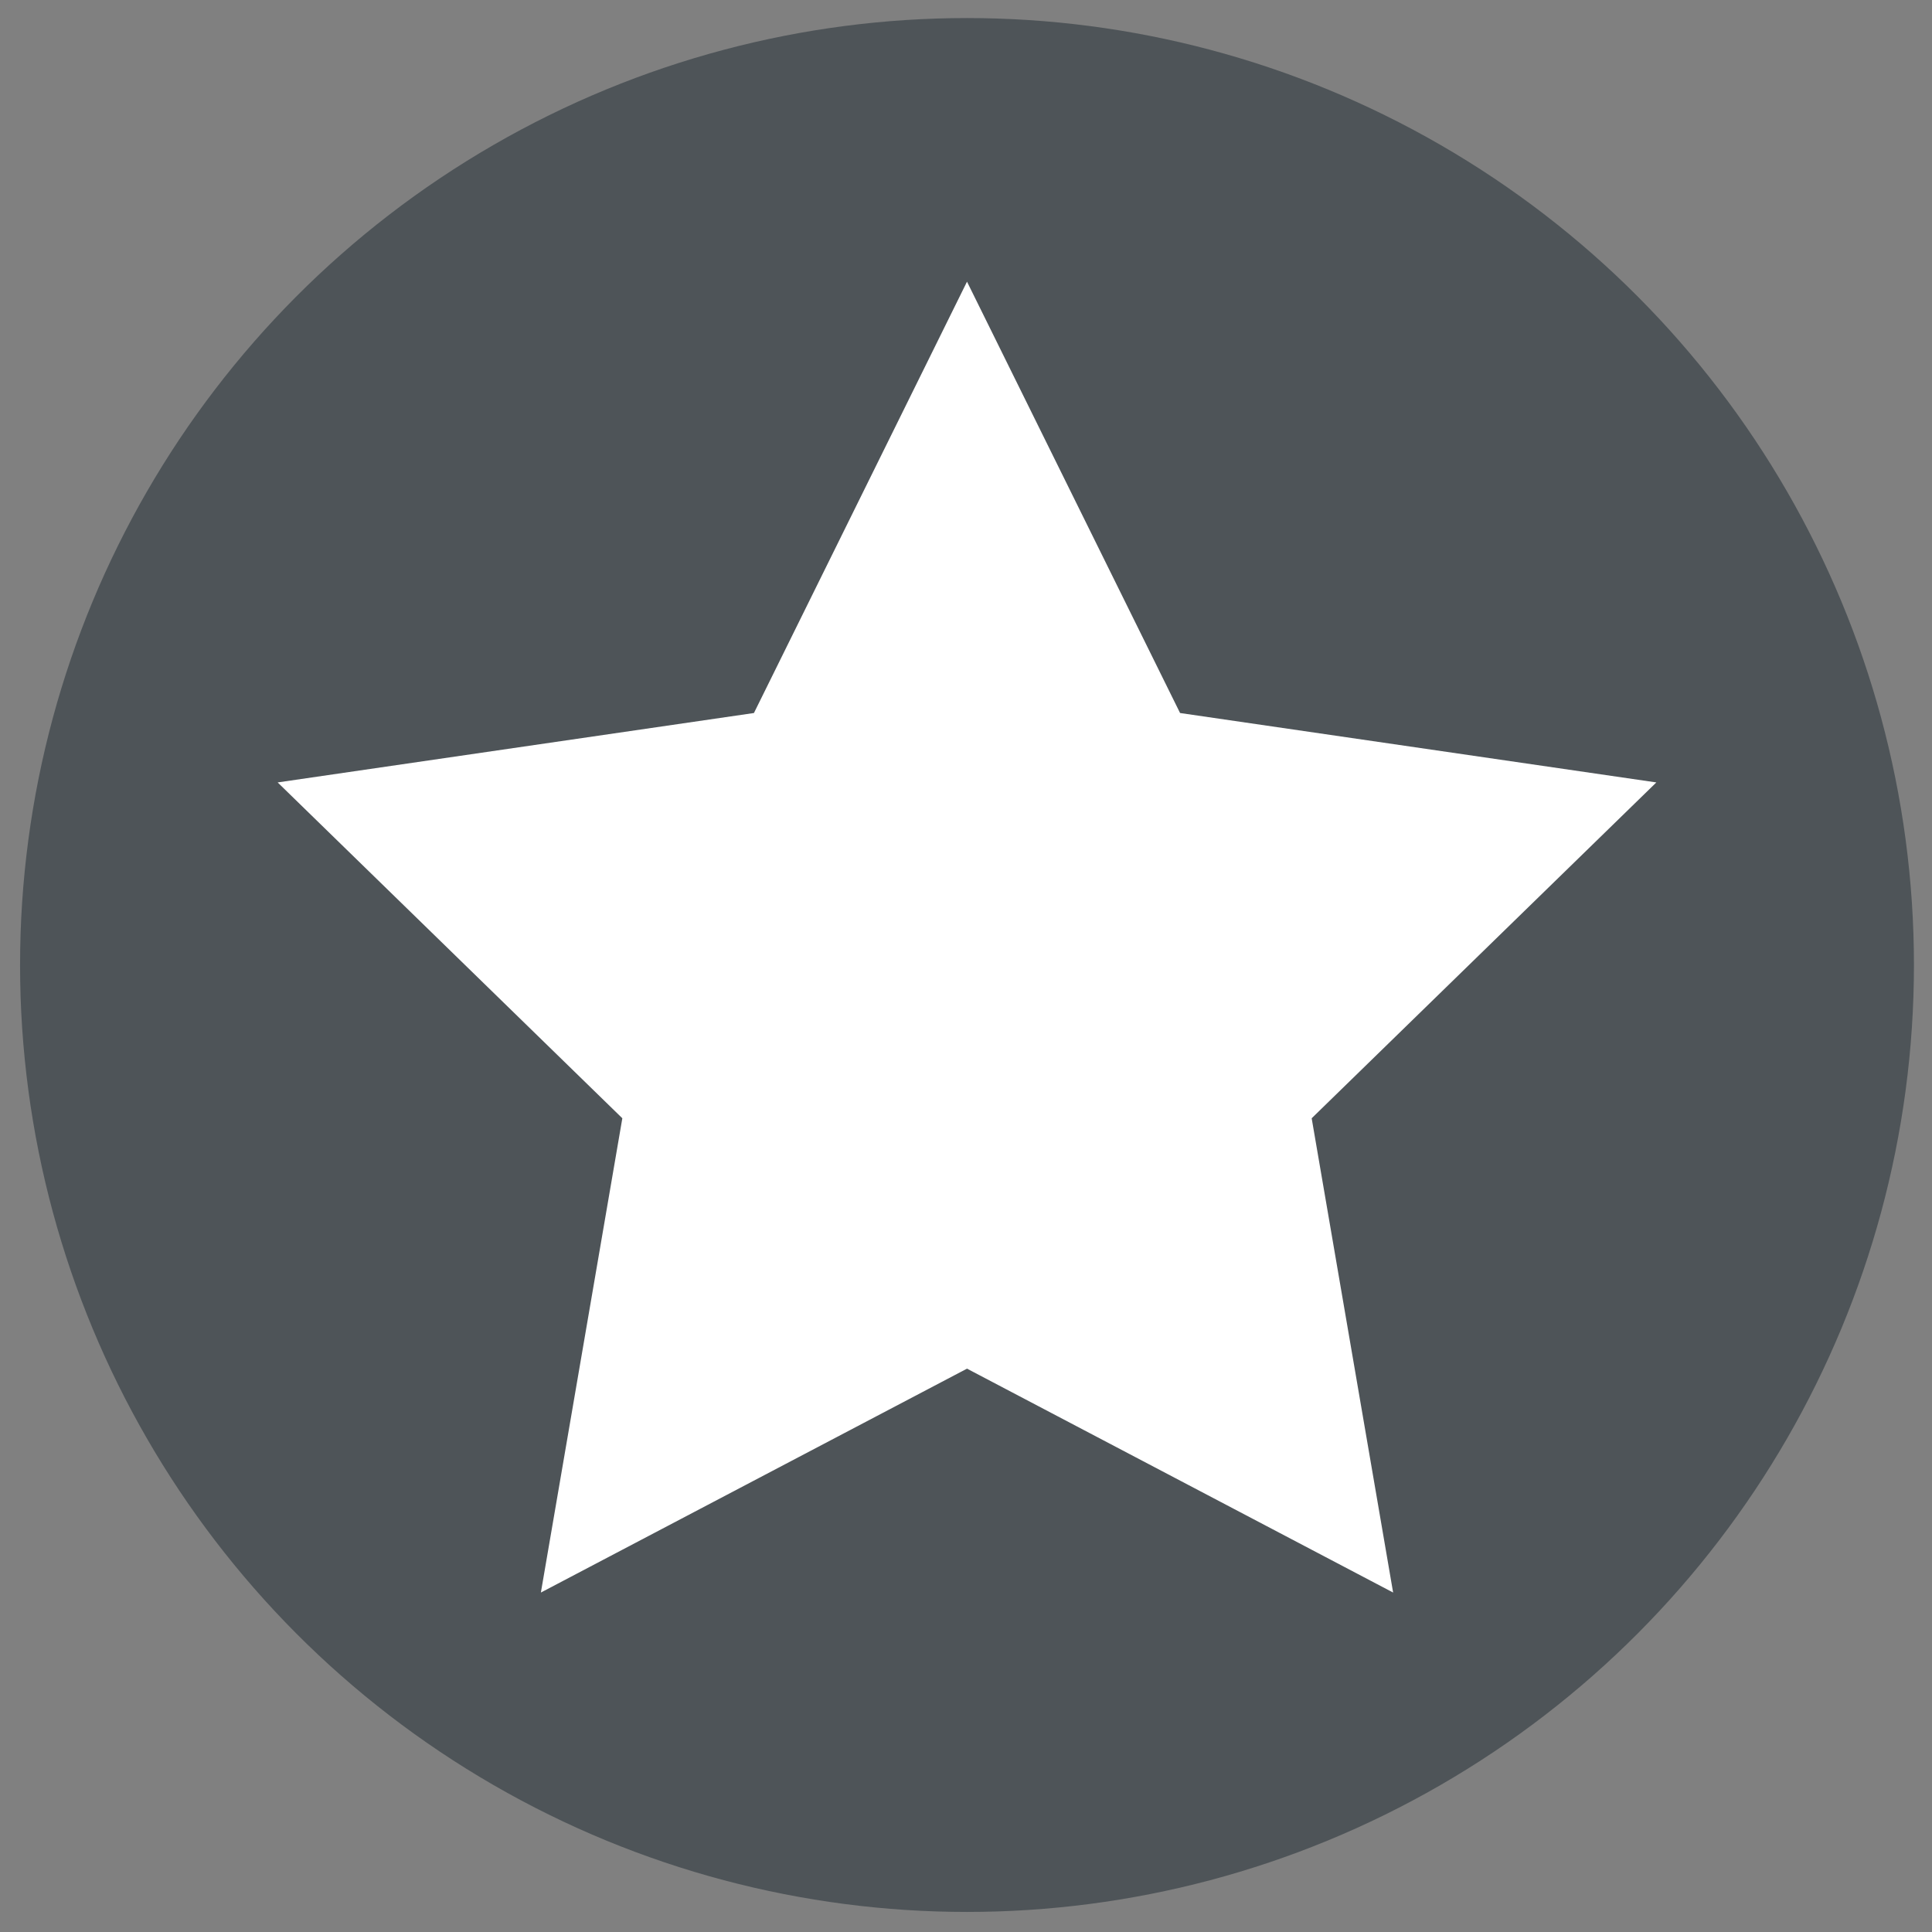 <?xml version="1.0" encoding="utf-8"?>
<!-- Generator: Adobe Illustrator 24.2.0, SVG Export Plug-In . SVG Version: 6.00 Build 0)  -->
<svg version="1.1" id="Layer_1" xmlns="http://www.w3.org/2000/svg" xmlns:xlink="http://www.w3.org/1999/xlink" x="0px" y="0px"
	 viewBox="0 0 481.5 481.5" style="enable-background:new 0 0 481.5 481.5;" xml:space="preserve">
<rect x="0" y="0" width="481.5" height="481.5" fill="#808080" stroke="none"/>
<style type="text/css">
	.st0{fill:#4E5458;}
	.st1{fill:#FFFFFF;}
</style>
<g>
	<circle class="st0" cx="241" cy="240.5" r="236"/>
</g>
<polygon class="st1" points="241,70.2 294.1,177.7 412.8,195 326.9,278.7 347.2,396.9 241,341.1 134.8,396.9 155.1,278.7 69.2,195 
	187.9,177.7 "/>
</svg>

